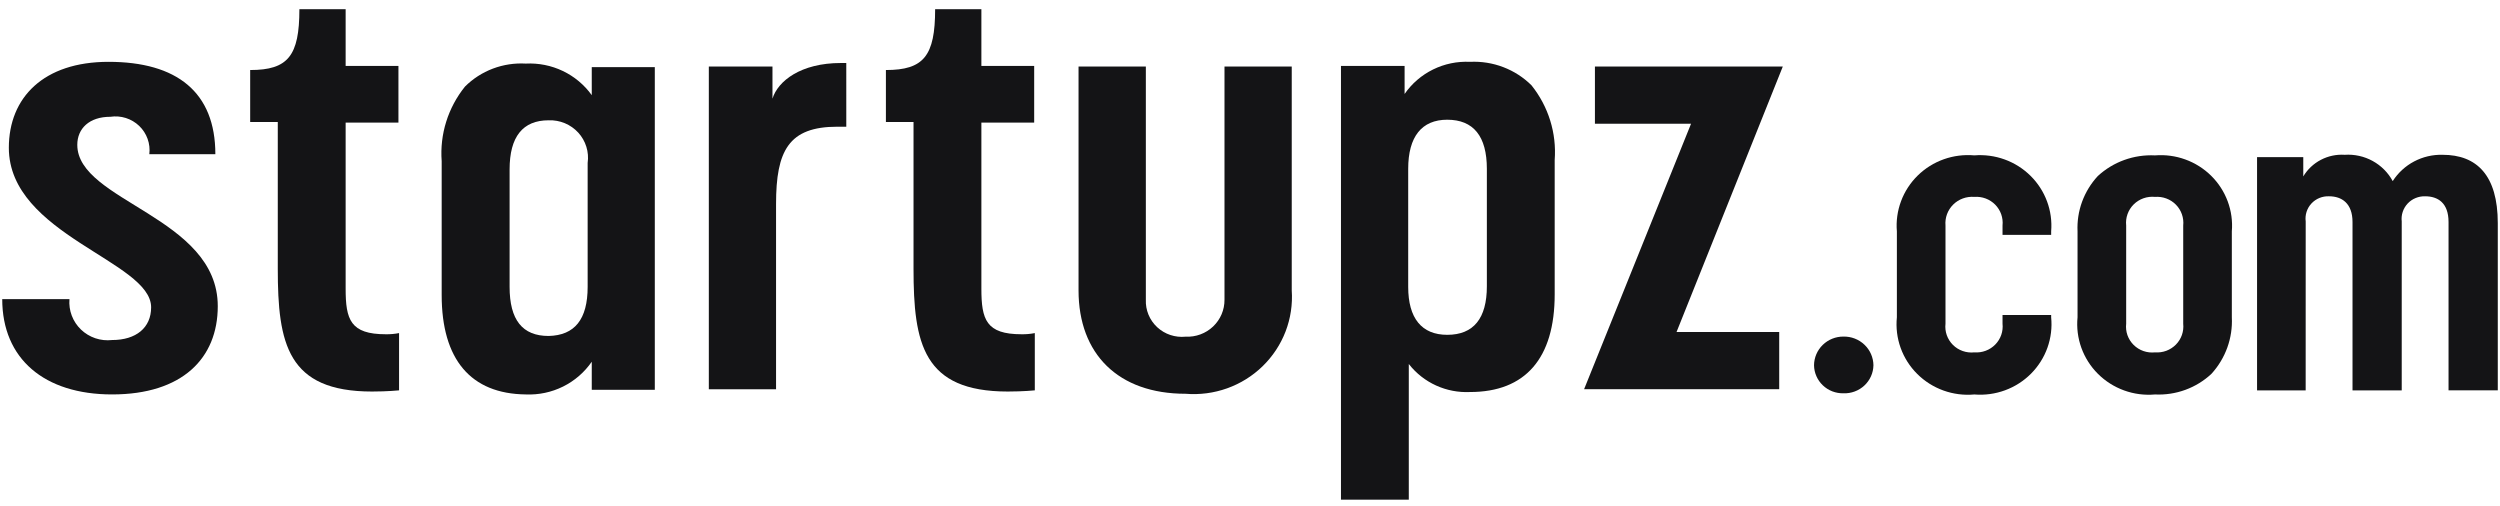 <svg width="168" height="34" viewBox="0 0 168 34" fill="none" xmlns="http://www.w3.org/2000/svg">
<path d="M14.472 10.361H10.034C10.077 10.014 10.037 9.662 9.919 9.332C9.801 9.003 9.608 8.704 9.354 8.461C9.1 8.218 8.793 8.036 8.456 7.929C8.119 7.823 7.762 7.795 7.412 7.848C6 7.848 5.194 8.637 5.194 9.733C5.194 13.544 14.634 14.565 14.634 20.575C14.634 24.072 12.254 26.506 7.533 26.506C2.974 26.506 0.15 24.11 0.15 20.1H4.668C4.636 20.476 4.688 20.855 4.822 21.209C4.956 21.563 5.167 21.883 5.441 22.146C5.716 22.41 6.046 22.609 6.407 22.731C6.769 22.853 7.154 22.893 7.533 22.85C9.146 22.85 10.156 22.024 10.156 20.651C10.156 17.55 0.594 15.782 0.594 9.93C0.594 6.551 2.934 4.155 7.291 4.155C11.89 4.155 14.472 6.198 14.472 10.361Z" fill="#141416"/>
<path d="M16.812 8.28V4.706C19.352 4.706 20.119 3.759 20.119 0.62H23.227V4.431H26.775V8.241H23.227V19.397C23.227 21.48 23.546 22.462 25.929 22.462C26.227 22.467 26.525 22.441 26.817 22.383V26.232C26.817 26.232 26.05 26.311 25.001 26.311C19.312 26.311 18.667 23.09 18.667 18.062V8.198H16.812V8.28Z" fill="#141416"/>
<path d="M35.33 26.506C31.634 26.465 29.681 24.156 29.681 19.828V10.83C29.546 9.023 30.106 7.232 31.249 5.816C31.78 5.287 32.418 4.876 33.121 4.611C33.825 4.345 34.578 4.23 35.33 4.273C36.19 4.229 37.048 4.4 37.824 4.771C38.599 5.142 39.267 5.701 39.766 6.395V4.51H44.003V26.194H39.766V24.307C39.278 25.017 38.614 25.592 37.837 25.977C37.06 26.362 36.197 26.544 35.33 26.506ZM36.867 8.084C35.128 8.084 34.245 9.19 34.245 11.384V19.277C34.245 21.497 35.103 22.577 36.867 22.577C38.624 22.536 39.49 21.458 39.49 19.277V10.951C39.542 10.586 39.513 10.214 39.403 9.862C39.294 9.509 39.108 9.185 38.858 8.911C38.607 8.638 38.299 8.422 37.956 8.279C37.612 8.136 37.24 8.07 36.867 8.084Z" fill="#141416"/>
<path d="M56.871 8.515H56.266C52.999 8.515 52.151 10.126 52.151 13.706V26.159H47.633V4.469H51.91V6.63C52.272 5.451 53.805 4.234 56.507 4.234H56.87L56.871 8.515Z" fill="#141416"/>
<path d="M59.533 8.28V4.706C62.074 4.706 62.841 3.759 62.841 0.62H65.949V4.431H69.497V8.241H65.949V19.397C65.949 21.48 66.268 22.462 68.651 22.462C68.949 22.467 69.246 22.441 69.539 22.383V26.232C69.539 26.232 68.772 26.311 67.723 26.311C62.034 26.311 61.389 23.09 61.389 18.062V8.198H59.533V8.28Z" fill="#141416"/>
<path d="M82.286 4.469H86.805V19.515C86.87 20.453 86.728 21.394 86.391 22.273C86.053 23.152 85.527 23.949 84.849 24.609C84.171 25.269 83.357 25.776 82.462 26.095C81.567 26.415 80.613 26.54 79.665 26.461C75.147 26.461 72.478 23.79 72.478 19.515V4.469H77.001V20.143C76.987 20.486 77.047 20.828 77.178 21.146C77.31 21.465 77.509 21.751 77.762 21.987C78.015 22.222 78.316 22.401 78.645 22.511C78.975 22.621 79.324 22.66 79.67 22.625C80.009 22.641 80.348 22.59 80.666 22.472C80.984 22.355 81.275 22.174 81.519 21.942C81.764 21.709 81.959 21.43 82.091 21.12C82.222 20.811 82.289 20.479 82.286 20.143V4.469Z" fill="#141416"/>
<path d="M94.671 33.577H90.113V4.43H94.389V6.315C94.874 5.613 95.533 5.046 96.303 4.668C97.073 4.29 97.927 4.113 98.786 4.155C99.548 4.118 100.31 4.239 101.021 4.511C101.733 4.783 102.379 5.199 102.917 5.734C104.055 7.155 104.611 8.947 104.475 10.754V19.784C104.475 24.075 102.507 26.344 98.786 26.344C98.002 26.381 97.22 26.231 96.507 25.907C95.794 25.583 95.17 25.094 94.688 24.481L94.671 24.457V33.569V33.577ZM97.253 8.045C95.538 8.045 94.631 9.186 94.631 11.345V19.279C94.631 21.387 95.538 22.5 97.253 22.5C99.021 22.5 99.917 21.402 99.917 19.24V11.346C99.917 9.155 99.019 8.045 97.253 8.045Z" fill="#141416"/>
<path d="M119.563 26.153H106.452L113.639 8.314H107.179V4.469H119.805L112.664 22.309H119.563V26.158V26.153Z" fill="#141416"/>
<path d="M123.88 26.429C123.624 26.435 123.37 26.39 123.132 26.299C122.894 26.207 122.677 26.069 122.493 25.893C122.309 25.718 122.162 25.508 122.061 25.276C121.959 25.044 121.906 24.795 121.903 24.542C121.908 24.028 122.119 23.537 122.489 23.176C122.86 22.816 123.36 22.615 123.88 22.618C124.14 22.613 124.399 22.658 124.641 22.752C124.884 22.846 125.105 22.987 125.292 23.166C125.48 23.345 125.629 23.558 125.733 23.794C125.836 24.031 125.891 24.285 125.895 24.542C125.891 24.798 125.835 25.05 125.731 25.284C125.627 25.518 125.476 25.729 125.289 25.904C125.101 26.08 124.88 26.217 124.638 26.307C124.396 26.397 124.138 26.439 123.88 26.429Z" fill="#141416"/>
<path d="M137.838 21.322C137.907 22.013 137.821 22.71 137.588 23.365C137.354 24.02 136.977 24.615 136.485 25.11C135.992 25.605 135.395 25.987 134.737 26.228C134.078 26.47 133.374 26.565 132.675 26.508C131.971 26.572 131.263 26.481 130.599 26.242C129.935 26.003 129.333 25.623 128.836 25.127C128.339 24.632 127.958 24.034 127.722 23.376C127.486 22.718 127.4 22.017 127.47 21.322V15.549C127.412 14.86 127.508 14.168 127.75 13.52C127.991 12.872 128.374 12.284 128.869 11.797C129.365 11.311 129.963 10.937 130.62 10.703C131.277 10.469 131.979 10.38 132.675 10.441C133.367 10.386 134.064 10.48 134.716 10.717C135.368 10.954 135.96 11.328 136.451 11.814C136.943 12.3 137.321 12.886 137.56 13.53C137.8 14.175 137.894 14.864 137.838 15.549V15.784H134.57V15.152C134.597 14.898 134.566 14.64 134.481 14.399C134.396 14.157 134.258 13.936 134.077 13.753C133.896 13.57 133.677 13.428 133.435 13.338C133.192 13.248 132.933 13.211 132.675 13.231C132.414 13.21 132.152 13.245 131.906 13.335C131.661 13.424 131.438 13.565 131.254 13.748C131.069 13.932 130.927 14.152 130.838 14.396C130.749 14.639 130.715 14.898 130.737 15.155V21.754C130.707 22.014 130.737 22.276 130.823 22.522C130.91 22.769 131.051 22.993 131.237 23.178C131.423 23.363 131.649 23.504 131.898 23.59C132.147 23.677 132.412 23.707 132.675 23.679C132.933 23.699 133.193 23.663 133.436 23.572C133.679 23.482 133.898 23.34 134.079 23.156C134.26 22.973 134.398 22.752 134.483 22.509C134.568 22.267 134.597 22.009 134.57 21.754V21.166H137.838V21.322Z" fill="#141416"/>
<path d="M144.816 26.508C144.113 26.57 143.405 26.478 142.743 26.238C142.08 25.999 141.479 25.618 140.982 25.123C140.485 24.628 140.105 24.03 139.868 23.374C139.631 22.717 139.543 22.016 139.611 21.322V15.549C139.579 14.871 139.683 14.194 139.916 13.556C140.15 12.918 140.509 12.331 140.972 11.831C141.486 11.357 142.091 10.989 142.751 10.751C143.412 10.512 144.114 10.407 144.816 10.442C145.509 10.386 146.205 10.48 146.857 10.717C147.509 10.954 148.102 11.328 148.593 11.814C149.084 12.3 149.462 12.886 149.702 13.531C149.941 14.175 150.036 14.864 149.979 15.549V21.322C150.049 22.719 149.555 24.086 148.607 25.123C148.102 25.595 147.506 25.96 146.854 26.198C146.203 26.436 145.51 26.541 144.816 26.508ZM144.816 13.231C144.554 13.205 144.29 13.236 144.042 13.324C143.794 13.412 143.569 13.553 143.383 13.737C143.198 13.921 143.056 14.145 142.969 14.39C142.882 14.635 142.851 14.897 142.879 15.156V21.755C142.849 22.014 142.878 22.276 142.964 22.523C143.051 22.769 143.193 22.993 143.379 23.178C143.565 23.363 143.791 23.504 144.039 23.59C144.288 23.677 144.554 23.707 144.816 23.679C145.074 23.699 145.334 23.663 145.577 23.573C145.819 23.482 146.039 23.34 146.22 23.157C146.401 22.974 146.539 22.753 146.624 22.511C146.709 22.269 146.739 22.011 146.712 21.756V15.156C146.739 14.901 146.709 14.643 146.624 14.4C146.539 14.158 146.402 13.937 146.221 13.754C146.04 13.57 145.82 13.428 145.577 13.338C145.334 13.247 145.075 13.211 144.816 13.231Z" fill="#141416"/>
<path d="M154.941 26.233H151.674V10.56H154.78V11.856C155.062 11.383 155.472 10.996 155.964 10.74C156.455 10.483 157.009 10.366 157.563 10.402C158.216 10.359 158.868 10.502 159.441 10.816C160.013 11.13 160.482 11.6 160.791 12.17C161.147 11.614 161.642 11.159 162.229 10.849C162.816 10.539 163.475 10.385 164.14 10.402C166.44 10.402 167.851 11.777 167.851 14.997V26.232H164.542V14.92C164.542 13.624 163.816 13.191 162.969 13.191C162.749 13.184 162.53 13.225 162.327 13.309C162.123 13.393 161.941 13.52 161.792 13.68C161.643 13.841 161.53 14.031 161.462 14.238C161.393 14.445 161.371 14.664 161.396 14.881V26.233H158.089V14.92C158.089 13.657 157.362 13.191 156.516 13.191C156.295 13.181 156.074 13.219 155.869 13.302C155.664 13.385 155.48 13.512 155.33 13.673C155.18 13.834 155.068 14.025 155.001 14.234C154.934 14.443 154.914 14.664 154.943 14.881L154.941 26.233Z" fill="#141416"/>
</svg>
